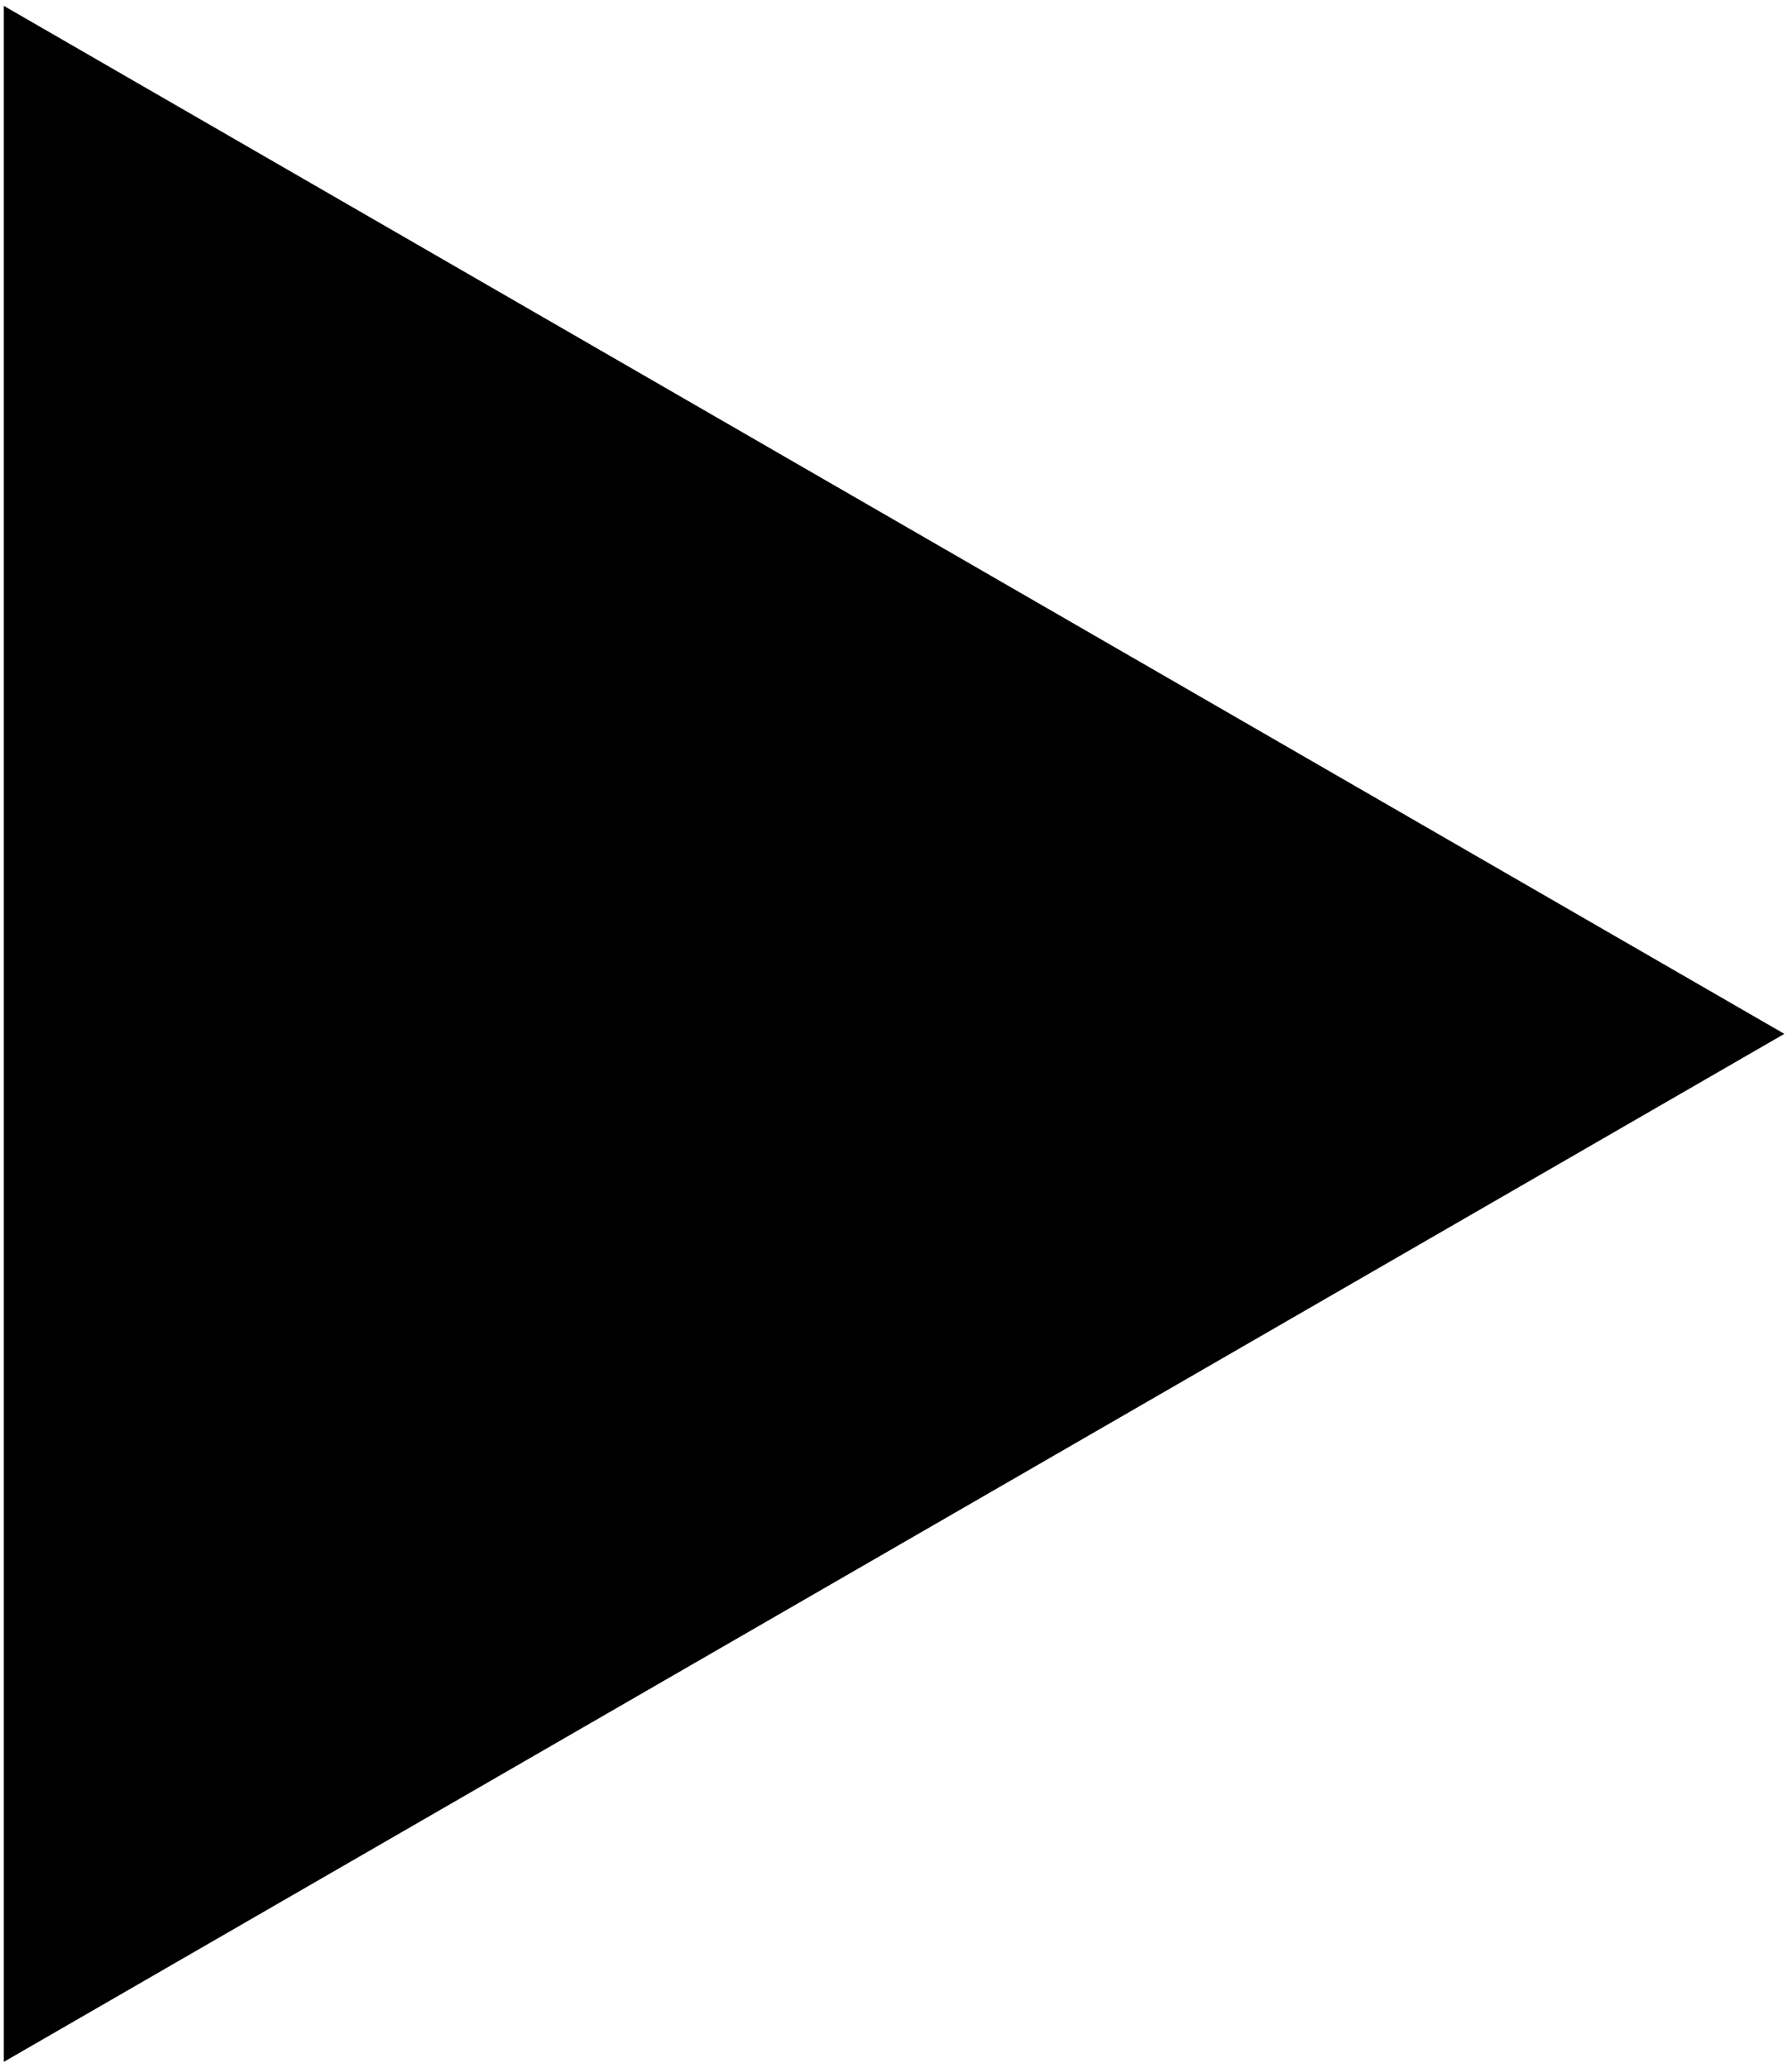 <svg width="117" height="135" viewBox="0 0 117 135" fill="none" xmlns="http://www.w3.org/2000/svg">
<path d="M116.5 67.5L0.25 134.617L0.25 0.383L116.5 67.5Z" fill="#FAFAFA" style="fill:#FAFAFA;fill:color(display-p3 0.979 0.979 0.979);fill-opacity:1;"/>
</svg>
